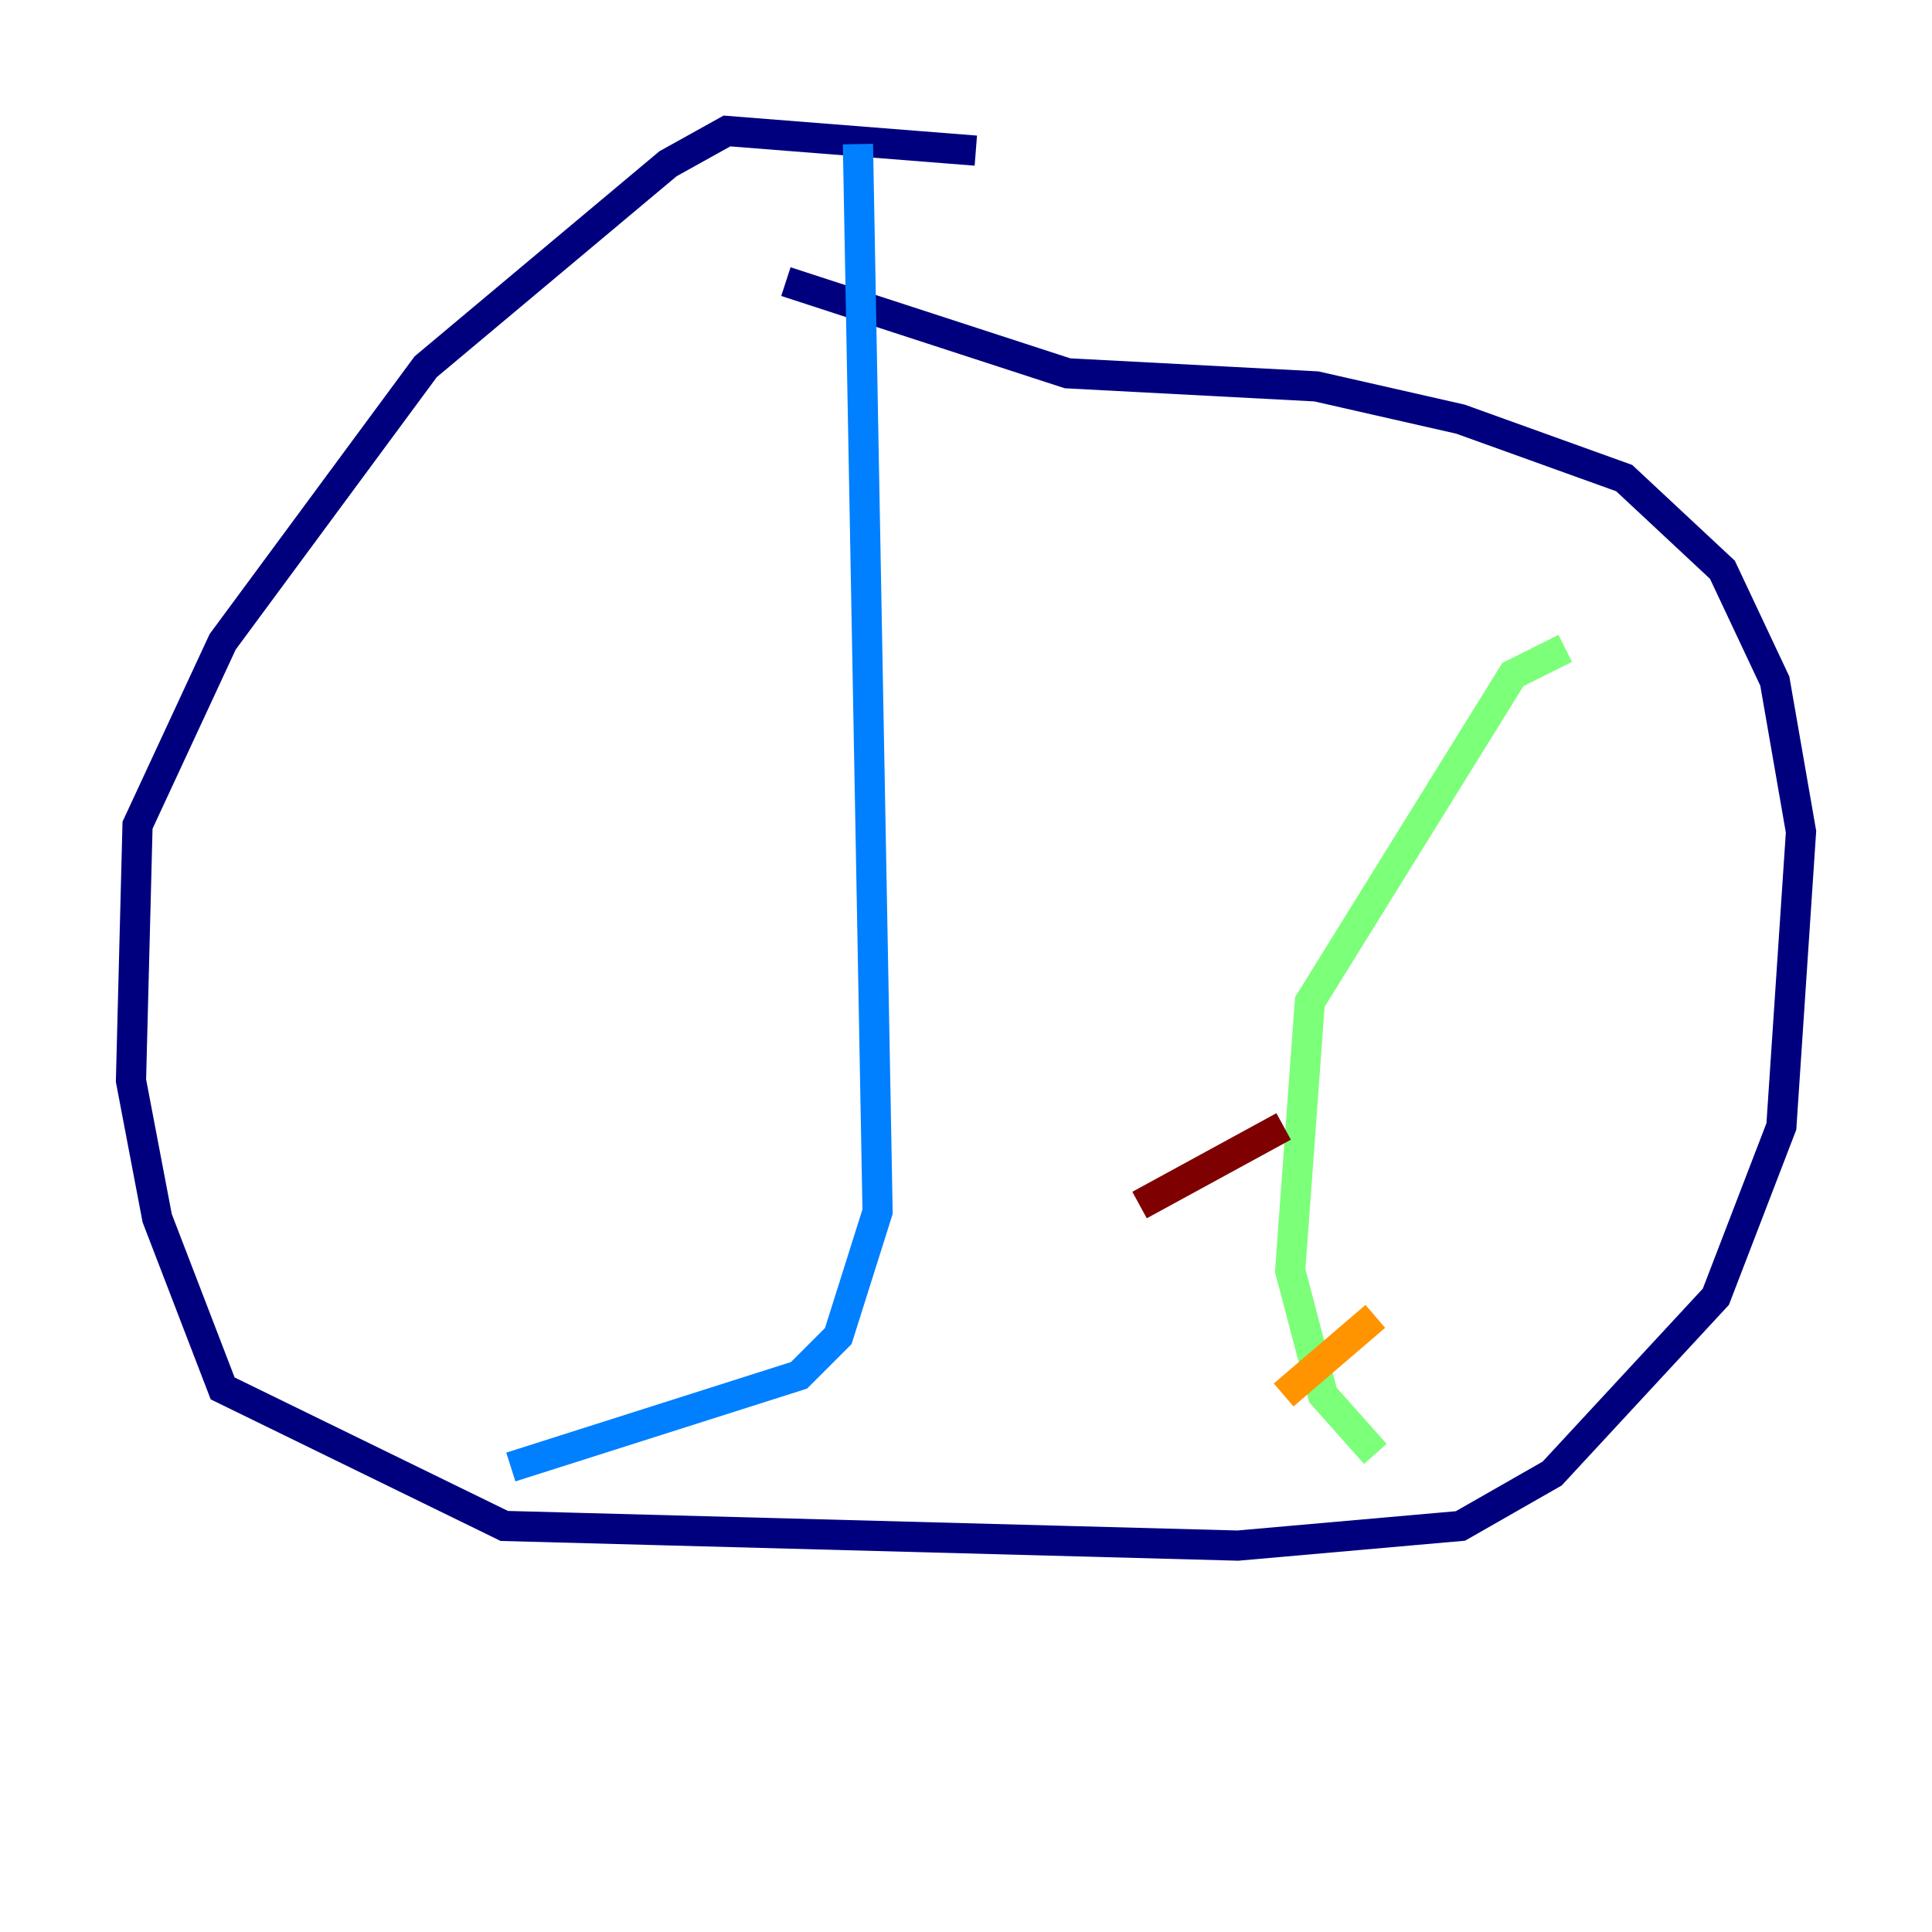 <?xml version="1.0" encoding="utf-8" ?>
<svg baseProfile="tiny" height="128" version="1.2" viewBox="0,0,128,128" width="128" xmlns="http://www.w3.org/2000/svg" xmlns:ev="http://www.w3.org/2001/xml-events" xmlns:xlink="http://www.w3.org/1999/xlink"><defs /><polyline fill="none" points="64.651,9.98 48.163,8.678 44.258,10.848 28.203,24.298 14.752,42.522 9.112,54.671 8.678,71.593 10.414,80.705 14.752,91.986 33.41,101.098 82.007,102.4 96.759,101.098 102.834,97.627 113.681,85.912 118.02,74.63 119.322,55.105 117.586,45.125 114.115,37.749 107.607,31.675 96.759,27.77 87.214,25.6 70.725,24.732 52.068,18.658" stroke="#00007f" stroke-width="2" /><polyline fill="none" points="56.841,9.546 58.142,80.271 55.539,88.515 52.936,91.119 33.844,97.193" stroke="#0080ff" stroke-width="2" /><polyline fill="none" points="103.702,42.956 100.231,44.691 86.78,66.386 85.478,84.176 87.647,92.42 91.119,96.325" stroke="#7cff79" stroke-width="2" /><polyline fill="none" points="85.044,92.42 91.119,87.214" stroke="#ff9400" stroke-width="2" /><polyline fill="none" points="75.498,79.837 85.044,74.63" stroke="#7f0000" stroke-width="2" /></svg>
